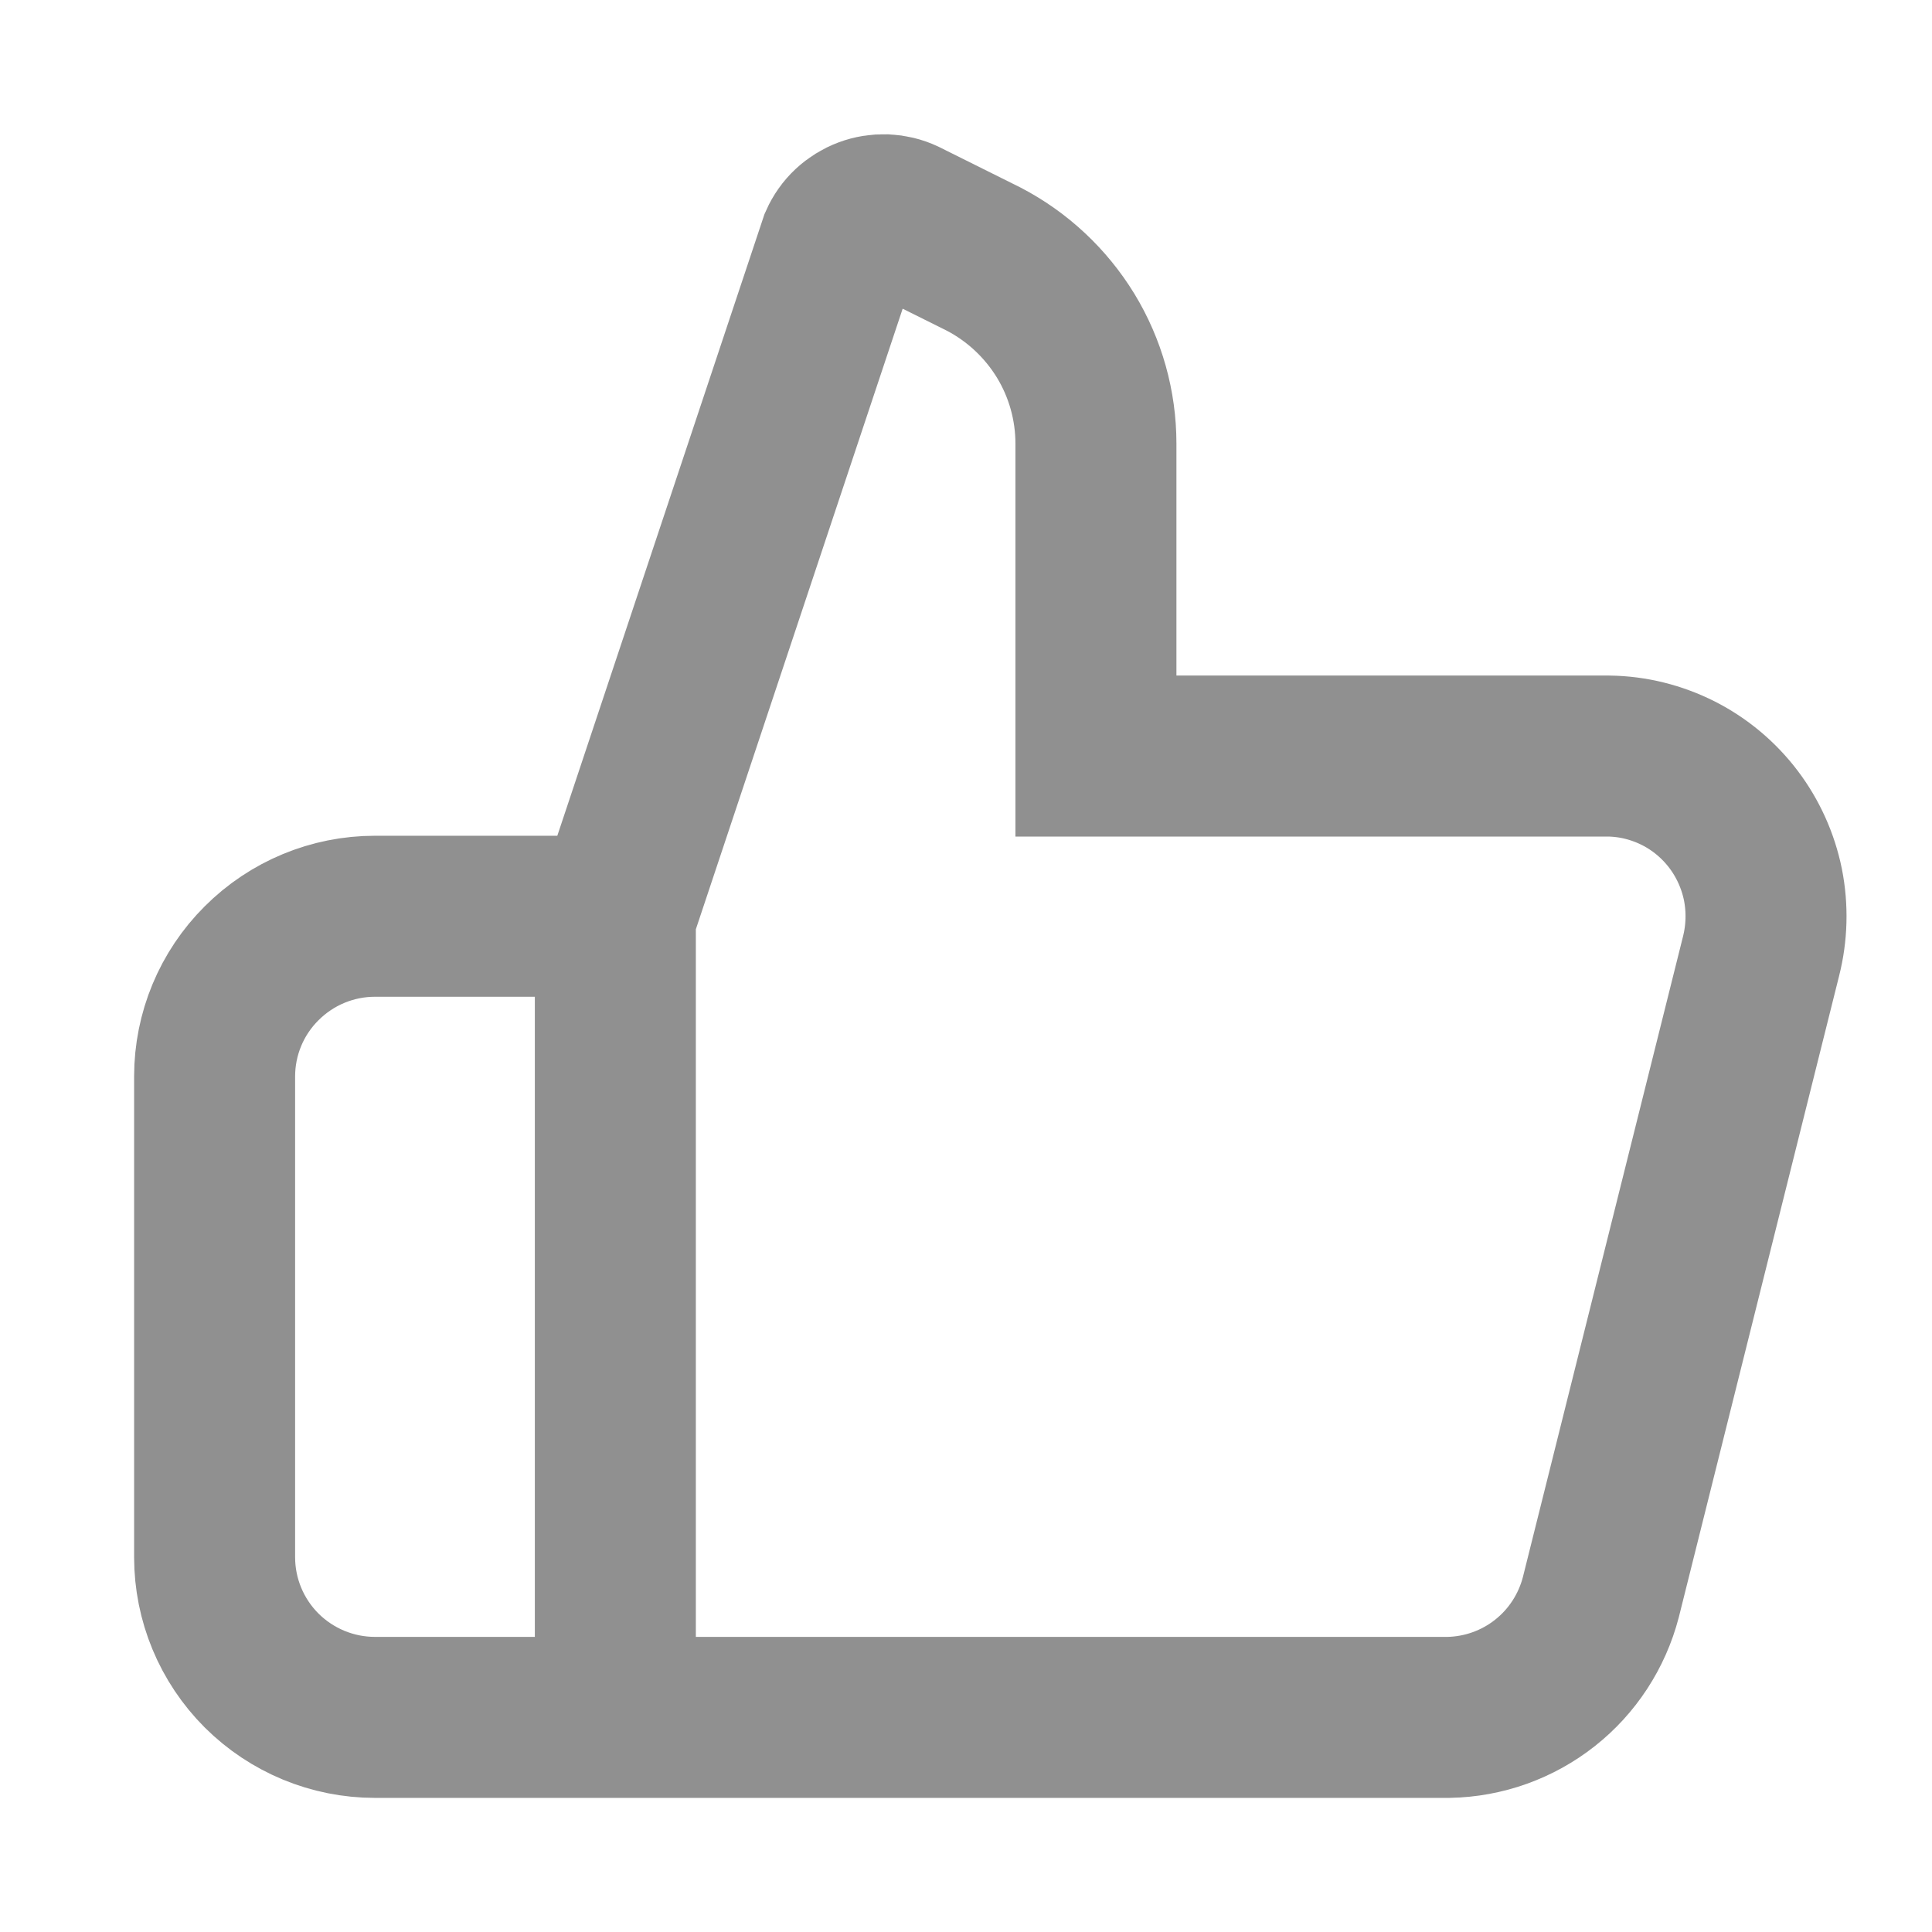 <svg width="12" height="12" viewBox="0 0 12 12" fill="none" xmlns="http://www.w3.org/2000/svg">
<path d="M3.822 5.691L5.215 1.511C5.231 1.475 5.254 1.442 5.283 1.415C5.312 1.388 5.346 1.367 5.383 1.353C5.42 1.339 5.459 1.333 5.499 1.334C5.538 1.336 5.577 1.345 5.613 1.362L6.111 1.61C6.32 1.719 6.496 1.884 6.619 2.085C6.742 2.287 6.807 2.519 6.807 2.755V4.696H9.992C10.143 4.698 10.29 4.735 10.425 4.803C10.559 4.871 10.676 4.969 10.767 5.089C10.857 5.208 10.92 5.347 10.95 5.495C10.979 5.642 10.975 5.794 10.938 5.94L9.943 9.921C9.888 10.132 9.766 10.319 9.596 10.453C9.425 10.588 9.215 10.663 8.997 10.667H2.329C2.065 10.667 1.812 10.562 1.625 10.376C1.438 10.189 1.333 9.936 1.333 9.672V6.686C1.333 6.422 1.438 6.169 1.625 5.983C1.812 5.796 2.065 5.691 2.329 5.691H3.822ZM3.822 5.691V10.667" stroke="#909090" strokeWidth="1.2" strokeLinecap="round" strokeLinejoin="round"/>
</svg>
